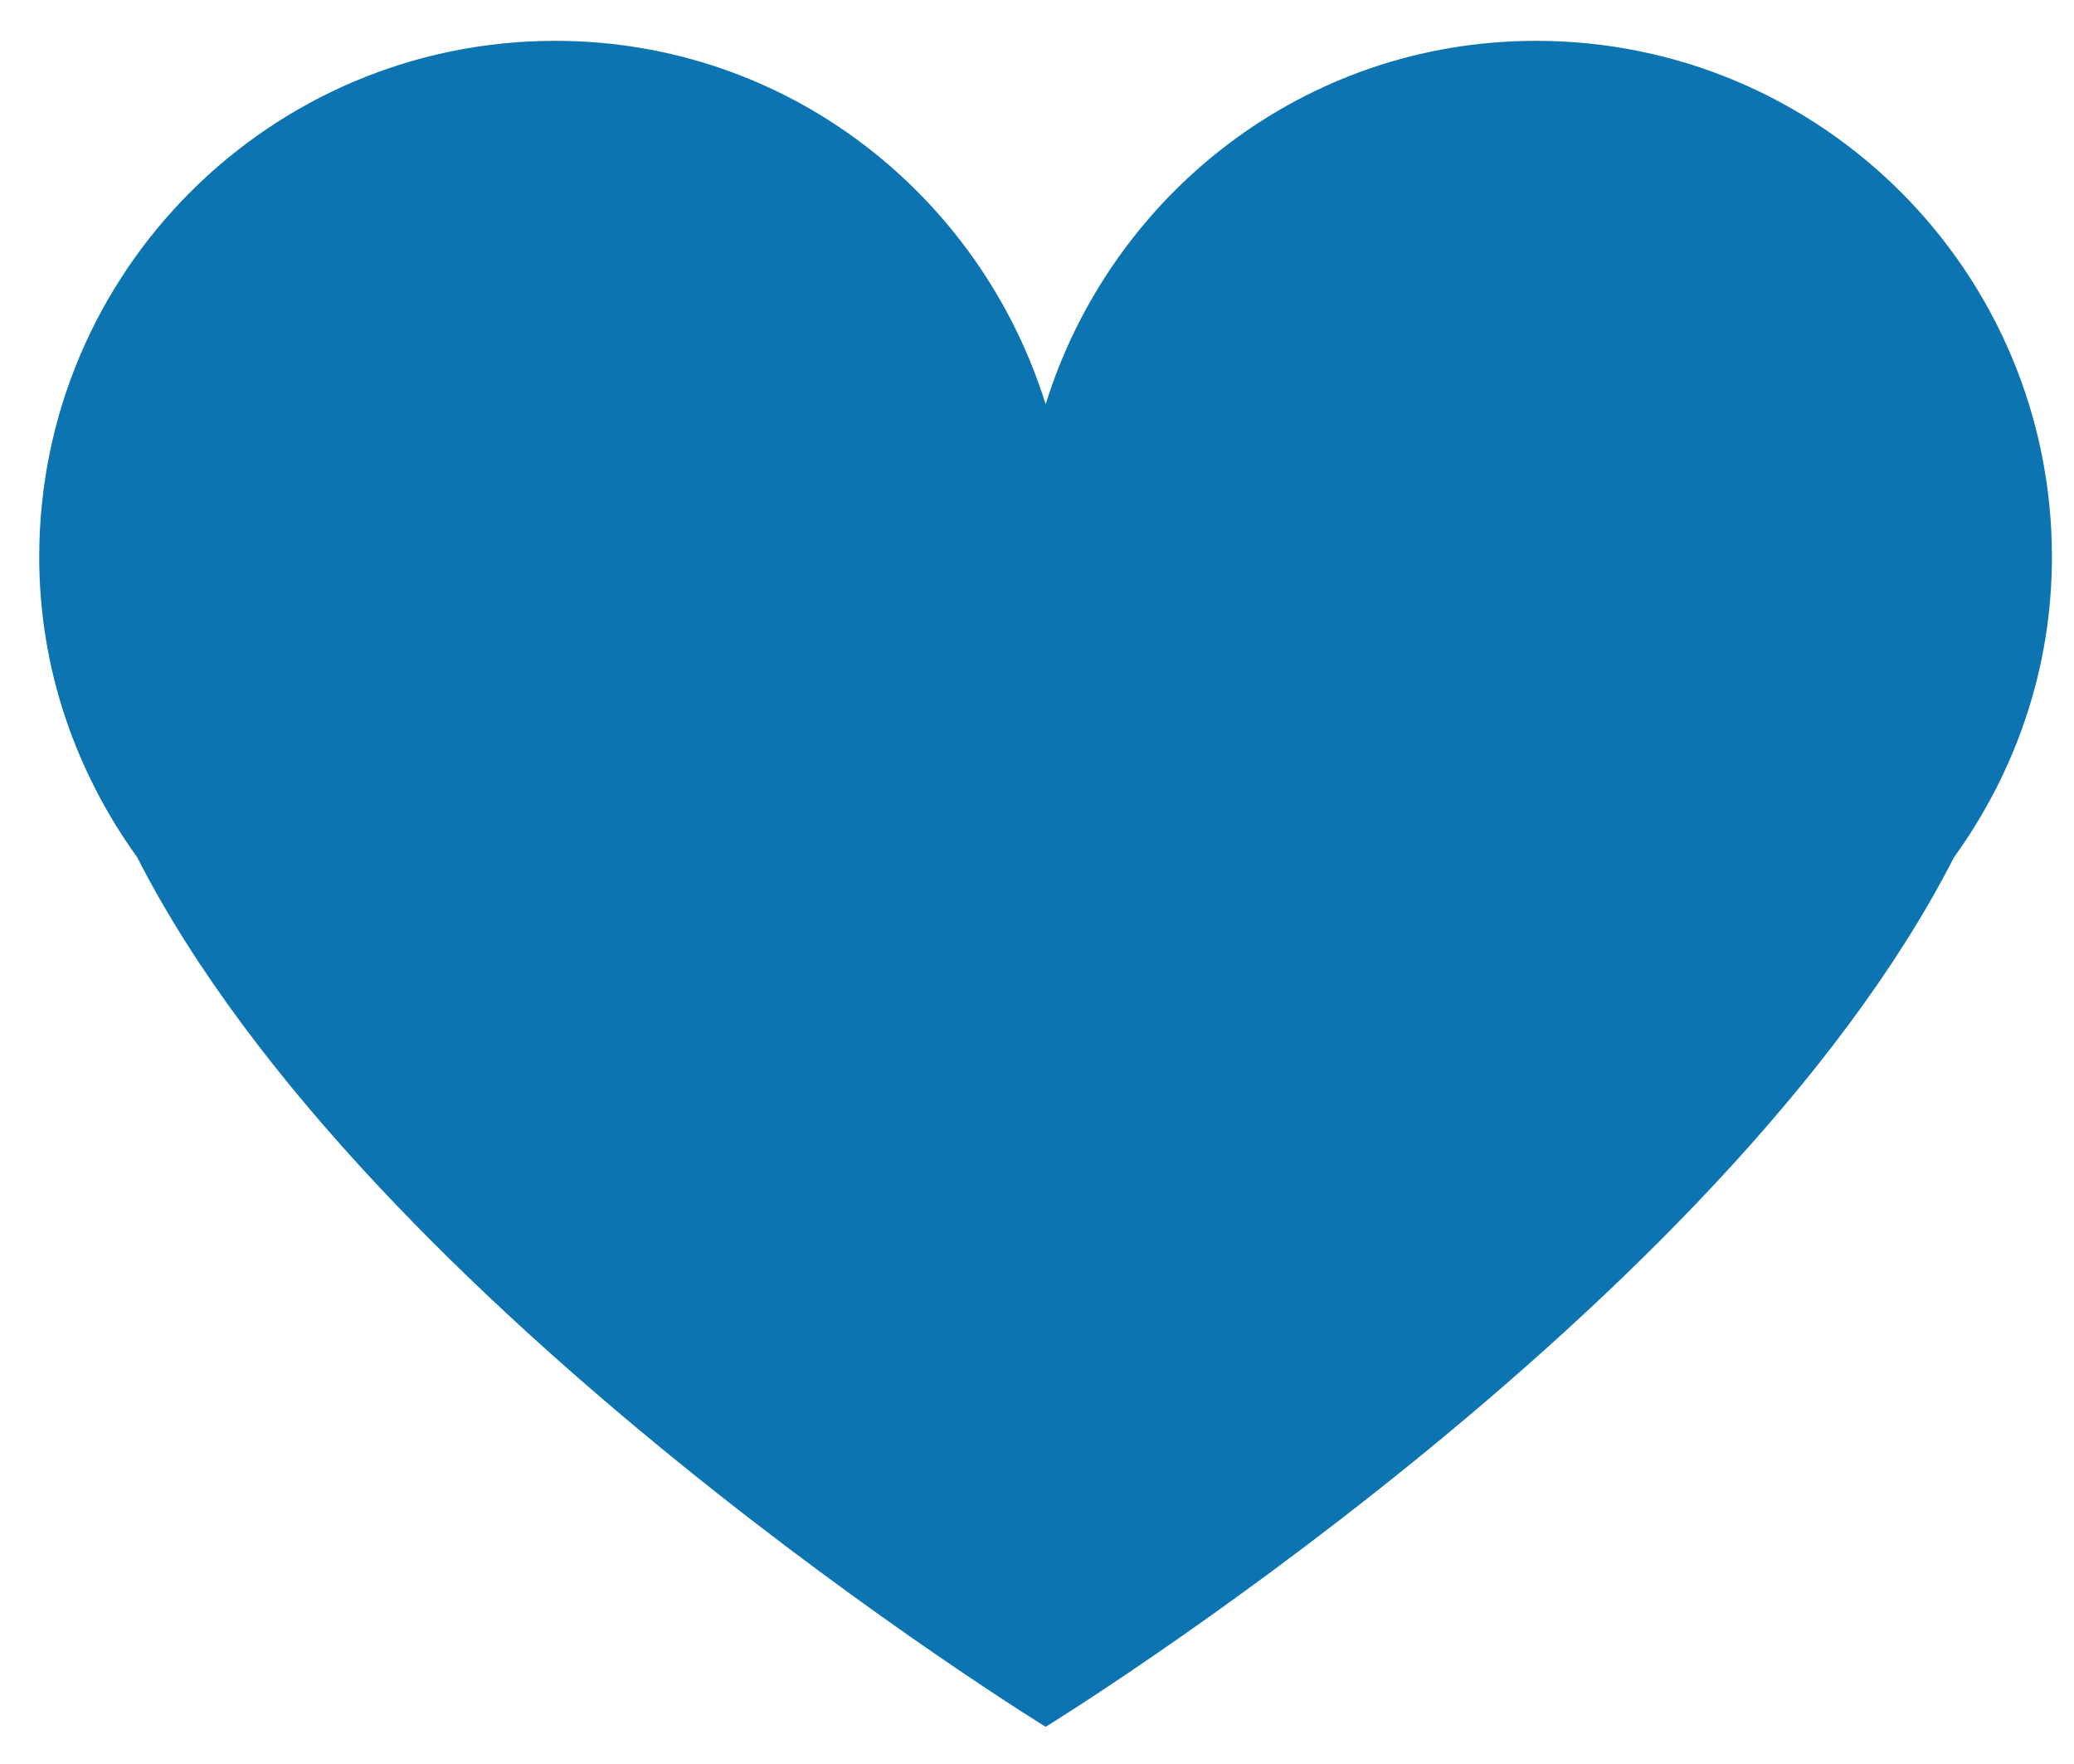 <?xml version="1.0" encoding="utf-8"?>
<!-- Generator: Adobe Illustrator 16.0.0, SVG Export Plug-In . SVG Version: 6.00 Build 0)  -->
<!DOCTYPE svg PUBLIC "-//W3C//DTD SVG 1.1//EN" "http://www.w3.org/Graphics/SVG/1.1/DTD/svg11.dtd">
<svg version="1.1" id="Layer_1" xmlns="http://www.w3.org/2000/svg" xmlns:xlink="http://www.w3.org/1999/xlink" x="0px" y="0px"
	 width="16.917px" height="14.386px" viewBox="0 0 16.917 14.386" enable-background="new 0 0 16.917 14.386" xml:space="preserve">
<g id="Layer_1_1_" display="none">
	<g display="inline">
		<path fill="#E7A723" d="M5.762,15.919c-3.344,0-6.066-2.719-6.066-6.063c0-3.343,2.723-6.063,6.066-6.063
			c0.939,0,1.842,0.209,2.68,0.622c0.26,0.126,0.365,0.439,0.238,0.697c-0.125,0.261-0.44,0.369-0.698,0.24
			C7.287,5.01,6.541,4.837,5.762,4.837c-2.77,0-5.023,2.252-5.023,5.02c0,2.77,2.254,5.021,5.023,5.021
			c2.771,0,5.024-2.252,5.024-5.021c0-0.883-0.231-1.749-0.682-2.507C9.966,7.1,10.05,6.782,10.3,6.637
			c0.25-0.144,0.566-0.061,0.714,0.189c0.528,0.917,0.813,1.962,0.813,3.03C11.83,13.203,9.107,15.919,5.762,15.919z"/>
	</g>
	<path display="inline" fill="#E7A723" d="M11.302,3.688c-0.229-0.177-0.557-0.135-0.731,0.091l-5.529,7.1L3.938,8.77
		C3.807,8.514,3.49,8.417,3.234,8.548c-0.255,0.134-0.353,0.449-0.22,0.703l1.479,2.826c0,0.002,0.002,0.002,0.004,0.004
		c0.033,0.063,0.078,0.119,0.137,0.166c0.012,0.01,0.027,0.012,0.039,0.021c0.016,0.01,0.029-0.079,0.045-0.069
		c0.076,0.039,0.168,0.061,0.25,0.061l-0.014-0.092c0.002,0,0.002,0,0.002,0c0.004,0,0.008,0.092,0.012,0.092
		c0.076-0.002,0.15,0.029,0.219-0.006c0.004,0,0.006,0.024,0.01,0.022c0.066-0.034,0.121-0.069,0.164-0.125
		c0.002-0.002,0.004,0.003,0.006,0.001l6.027-7.734C11.57,4.191,11.529,3.866,11.302,3.688z"/>
</g>
<g id="Layer_2" display="none">
	<path display="inline" fill="#EEA421" d="M-0.554,15.71c0-2.899,2.351-5.252,5.252-5.252c2.9,0,5.25,2.353,5.25,5.252"/>
	<circle display="inline" fill="#EEA421" cx="4.196" cy="6.167" r="2.375"/>
</g>
<g id="Layer_3" display="none">
	<g display="inline">
		<g>
			<path fill="#E7A723" d="M10.732,5.11c0,0.605-0.002,1.219,0,1.832c0.002,0.107-0.035,0.157-0.148,0.156
				c-0.604-0.002-1.227,0-1.938,0C8.87,6.883,9.003,6.725,9.171,6.594C9.371,6.438,9.31,6.344,9.15,6.202
				C7.143,4.427,4.061,4.594,2.28,6.584c-0.805,0.899-1.221,1.955-1.258,3.16c-0.013,0.383-0.188,0.6-0.489,0.6
				c-0.313,0-0.491-0.229-0.487-0.629C0.071,6.89,2.315,4.392,5.122,4.056C6.94,3.834,8.526,4.337,9.88,5.562
				c0.138,0.123,0.209,0.133,0.33-0.006c0.142-0.163,0.306-0.307,0.461-0.458C10.675,5.094,10.691,5.101,10.732,5.11z"/>
			<path fill="#E7A723" d="M1.42,11.903c0.006,0.274-0.206,0.495-0.48,0.496c-0.271,0.002-0.497-0.224-0.495-0.489
				c0.003-0.252,0.221-0.475,0.473-0.484C1.187,11.412,1.415,11.626,1.42,11.903z"/>
			<path fill="#E7A723" d="M2.114,14.147c-0.263,0.009-0.5-0.224-0.502-0.487c-0.002-0.254,0.205-0.474,0.464-0.486
				c0.278-0.014,0.502,0.189,0.511,0.475C2.596,13.91,2.381,14.141,2.114,14.147z"/>
			<path fill="#E7A723" d="M9.688,14.147c-0.269-0.008-0.479-0.239-0.47-0.515c0.013-0.274,0.234-0.475,0.515-0.459
				c0.259,0.015,0.468,0.236,0.461,0.488C10.189,13.925,9.949,14.158,9.688,14.147z"/>
			<path fill="#E7A723" d="M3.834,15.313c-0.269-0.006-0.482-0.235-0.475-0.511c0.01-0.274,0.23-0.477,0.511-0.463
				c0.259,0.013,0.466,0.228,0.465,0.479C4.333,15.085,4.094,15.319,3.834,15.313z"/>
			<path fill="#E7A723" d="M8.443,14.83c-0.004,0.271-0.236,0.494-0.5,0.486c-0.266-0.007-0.486-0.244-0.477-0.511
				c0.012-0.261,0.223-0.462,0.484-0.466C8.227,14.339,8.445,14.556,8.443,14.83z"/>
			<path fill="#E7A723" d="M5.904,15.716c-0.269,0.002-0.495-0.223-0.492-0.491c0.002-0.271,0.231-0.49,0.5-0.483
				c0.259,0.008,0.466,0.217,0.472,0.477C6.39,15.492,6.174,15.714,5.904,15.716z"/>
		</g>
		<path fill="#E7A723" d="M8.664,11.02l0.002-0.002l-0.064-0.024c-0.014-0.006-0.021-0.013-0.037-0.018
			c-0.008-0.003-0.018-0.006-0.025-0.008l-0.963-0.385l-0.049-0.01c-0.023-0.018-0.047-0.021-0.07-0.021l-0.074-0.02l-0.01,0.014
			c-0.219-0.021-0.412,0.07-0.574,0.328C6.684,11.061,6.561,11.02,6.407,10.9c-0.514-0.389-0.981-0.816-1.382-1.32
			C4.655,9.125,4.649,9.115,5.072,8.71C5.158,8.628,5.192,8.55,5.2,8.466l0.013-0.021L5.185,8.371
			C5.178,8.333,5.186,8.306,5.168,8.265C5.114,8.138,5.063,8.009,5.011,7.88l-0.17-0.479C4.823,7.345,4.801,7.29,4.785,7.233
			C4.781,7.219,4.774,7.212,4.77,7.2L4.741,7.12L4.738,7.13C4.649,6.956,4.507,6.933,4.302,6.97
			C3.167,7.175,2.551,8.438,3.125,9.458c0.75,1.332,1.808,2.373,3.131,3.141c0.256,0.148,0.539,0.223,0.837,0.217
			c0.865-0.004,1.611-0.678,1.678-1.508C8.783,11.171,8.764,11.082,8.664,11.02z"/>
	</g>
</g>
<path fill="#0B74B1" d="M16.737,4.542c0-2.324-1.884-4.209-4.208-4.209c-1.888,0-3.467,1.252-4,2.964
	c-0.534-1.712-2.112-2.964-4-2.964c-2.324,0-4.209,1.885-4.209,4.209c0,0.917,0.301,1.758,0.798,2.448
	c1.885,3.695,7.411,7.093,7.411,7.093s5.523-3.397,7.409-7.091C16.437,6.301,16.737,5.459,16.737,4.542z"/>
</svg>
